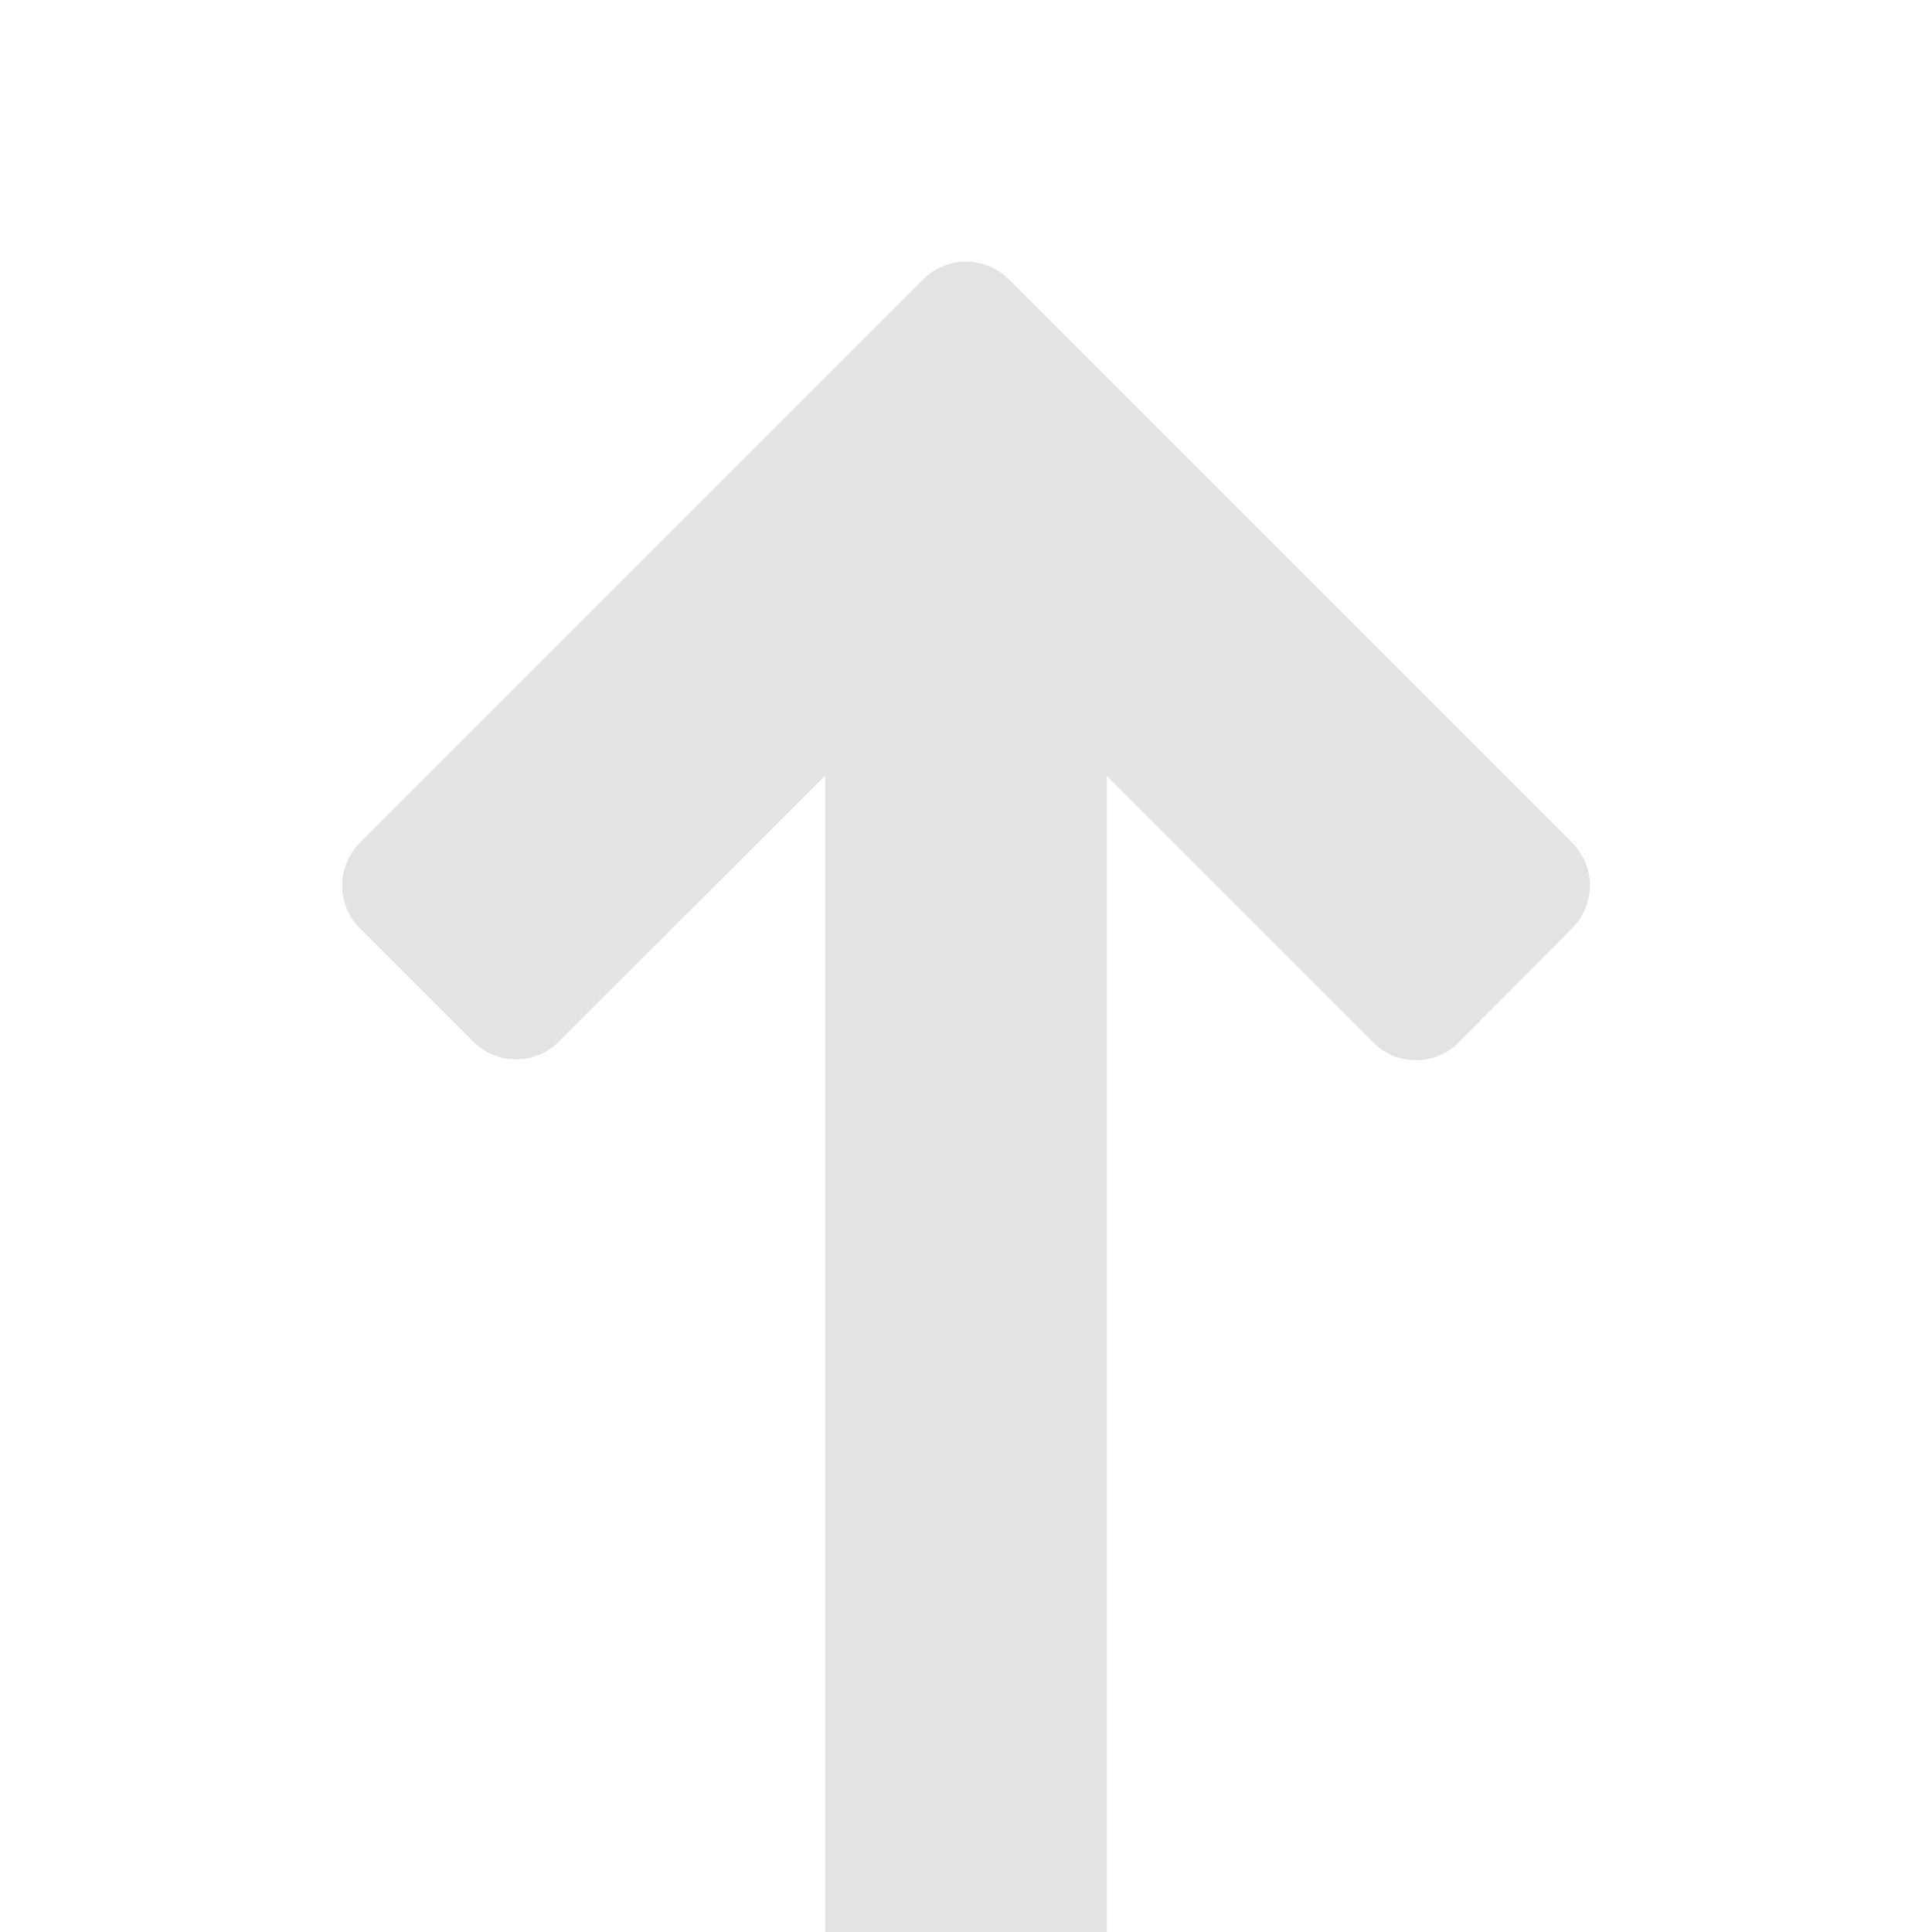 <svg xmlns="http://www.w3.org/2000/svg" enable-background="new 0 0 24 24" height="24px"
     viewBox="0 0 24 24" width="24px" fill="#e3e3e3">
    <rect fill="none" height="24" width="24"/>
    <path d="M5,9l1.41,1.41L11,5.83V22H13V5.83l4.59,4.59L19,9l-7-7L5,9z" stroke="#e3e3e3"
          stroke-width="1.5" stroke-linejoin="round" transform="translate(0, 2)"/>
</svg>